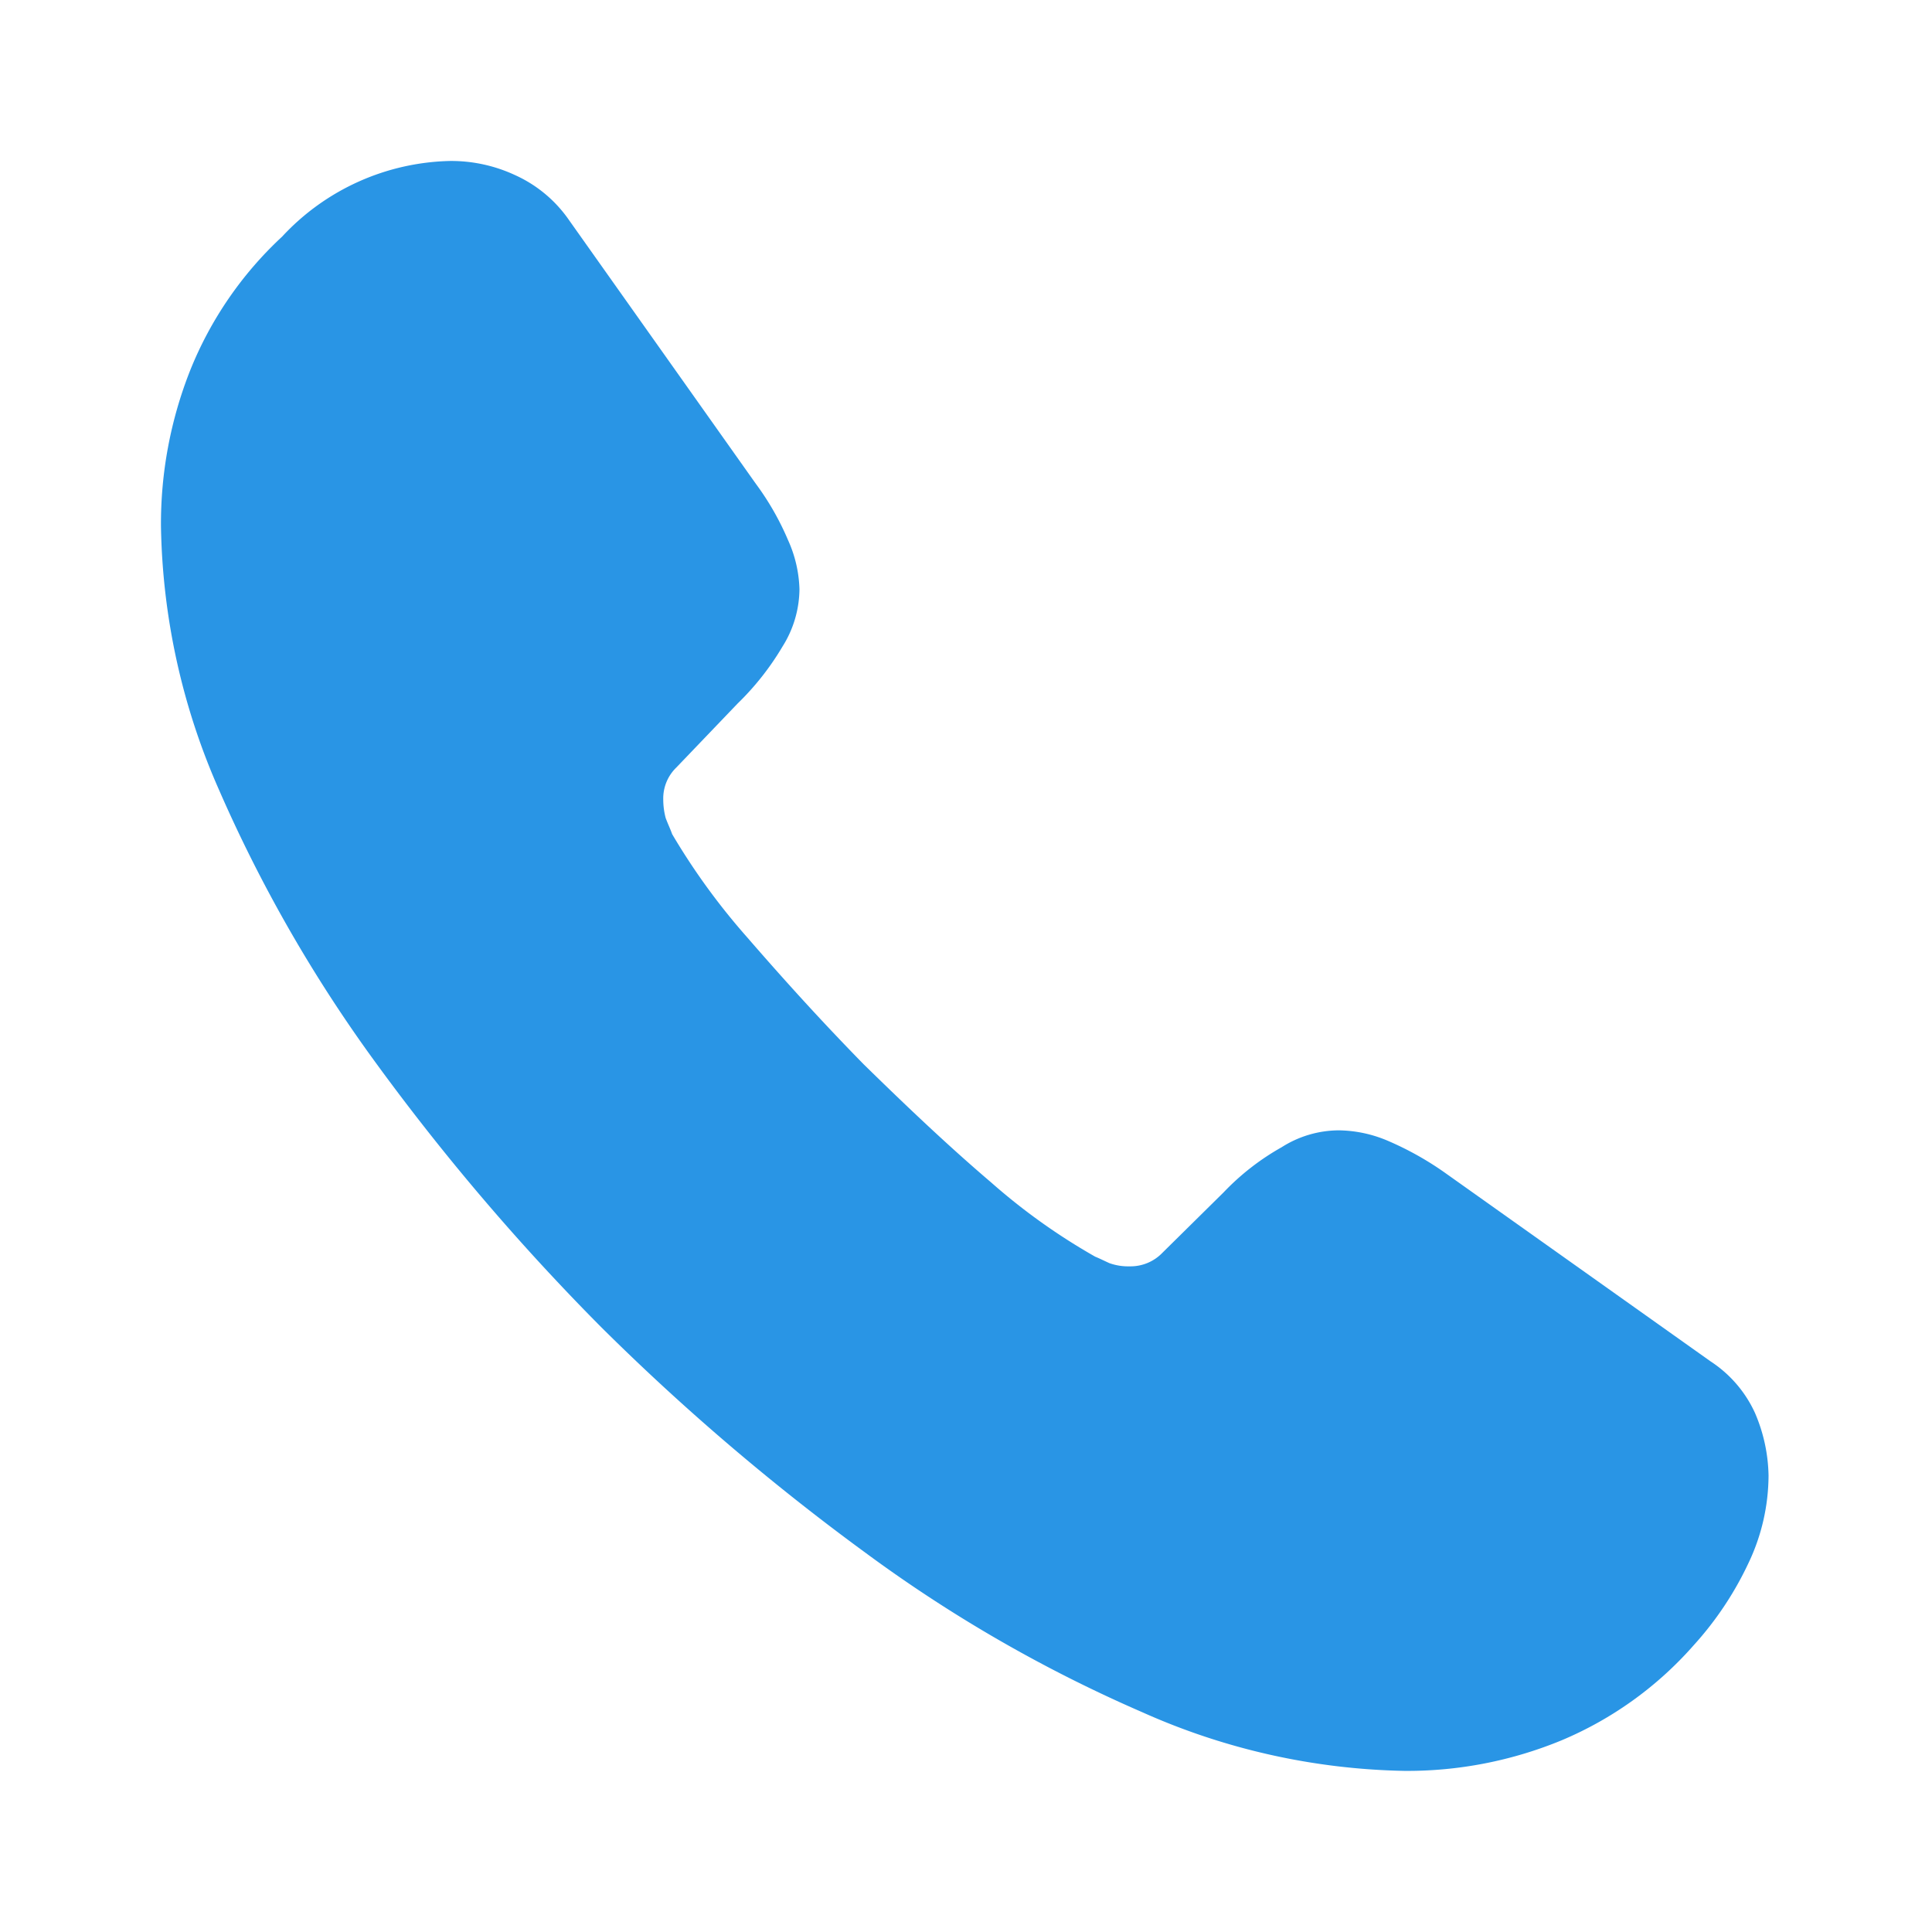 <svg xmlns="http://www.w3.org/2000/svg" width="27.233" height="27.232" viewBox="0 0 27.233 27.232">
  <g id="vuesax_linear_call" data-name="vuesax/linear/call" transform="translate(0 0)">
    <g id="call" transform="translate(0 0)">
      <g id="call-2" data-name="call" transform="translate(2.269 2.269)">
        <path id="Vector" d="M22.66,18.529a2.888,2.888,0,0,1-.284,1.237,4.682,4.682,0,0,1-.772,1.157,5.116,5.116,0,0,1-1.861,1.339,5.7,5.7,0,0,1-2.213.431,9.456,9.456,0,0,1-3.7-.828,19.93,19.93,0,0,1-3.9-2.247,32.622,32.622,0,0,1-3.722-3.177,32.241,32.241,0,0,1-3.166-3.71A20.229,20.229,0,0,1,.817,8.862,9.557,9.557,0,0,1,0,5.151a5.87,5.87,0,0,1,.408-2.19,5.223,5.223,0,0,1,1.3-1.895A3.325,3.325,0,0,1,4.074,0a2.132,2.132,0,0,1,.919.2,1.85,1.85,0,0,1,.76.635L8.385,4.55a3.883,3.883,0,0,1,.454.794A1.793,1.793,0,0,1,9,6.037a1.54,1.54,0,0,1-.238.806,3.859,3.859,0,0,1-.635.806l-.862.9A.607.607,0,0,0,7.08,9a1.03,1.03,0,0,0,.034.261c.034.091.068.159.091.227a9.416,9.416,0,0,0,1.055,1.452c.511.59,1.055,1.191,1.645,1.793.613.6,1.2,1.157,1.8,1.668a8.709,8.709,0,0,0,1.464,1.044c.057.023.125.057.2.091a.783.783,0,0,0,.284.045.624.624,0,0,0,.465-.193l.862-.851a3.481,3.481,0,0,1,.817-.635,1.511,1.511,0,0,1,.806-.238,1.811,1.811,0,0,1,.692.148,4.389,4.389,0,0,1,.794.443l3.756,2.667a1.721,1.721,0,0,1,.624.726A2.328,2.328,0,0,1,22.66,18.529Z" fill="#2995e5"/>
      </g>
      <path id="Vector-2" data-name="Vector" d="M0,0H27.233V27.232H0Z" fill="#2995e5" opacity="0"/>
    </g>
  </g>
</svg>
